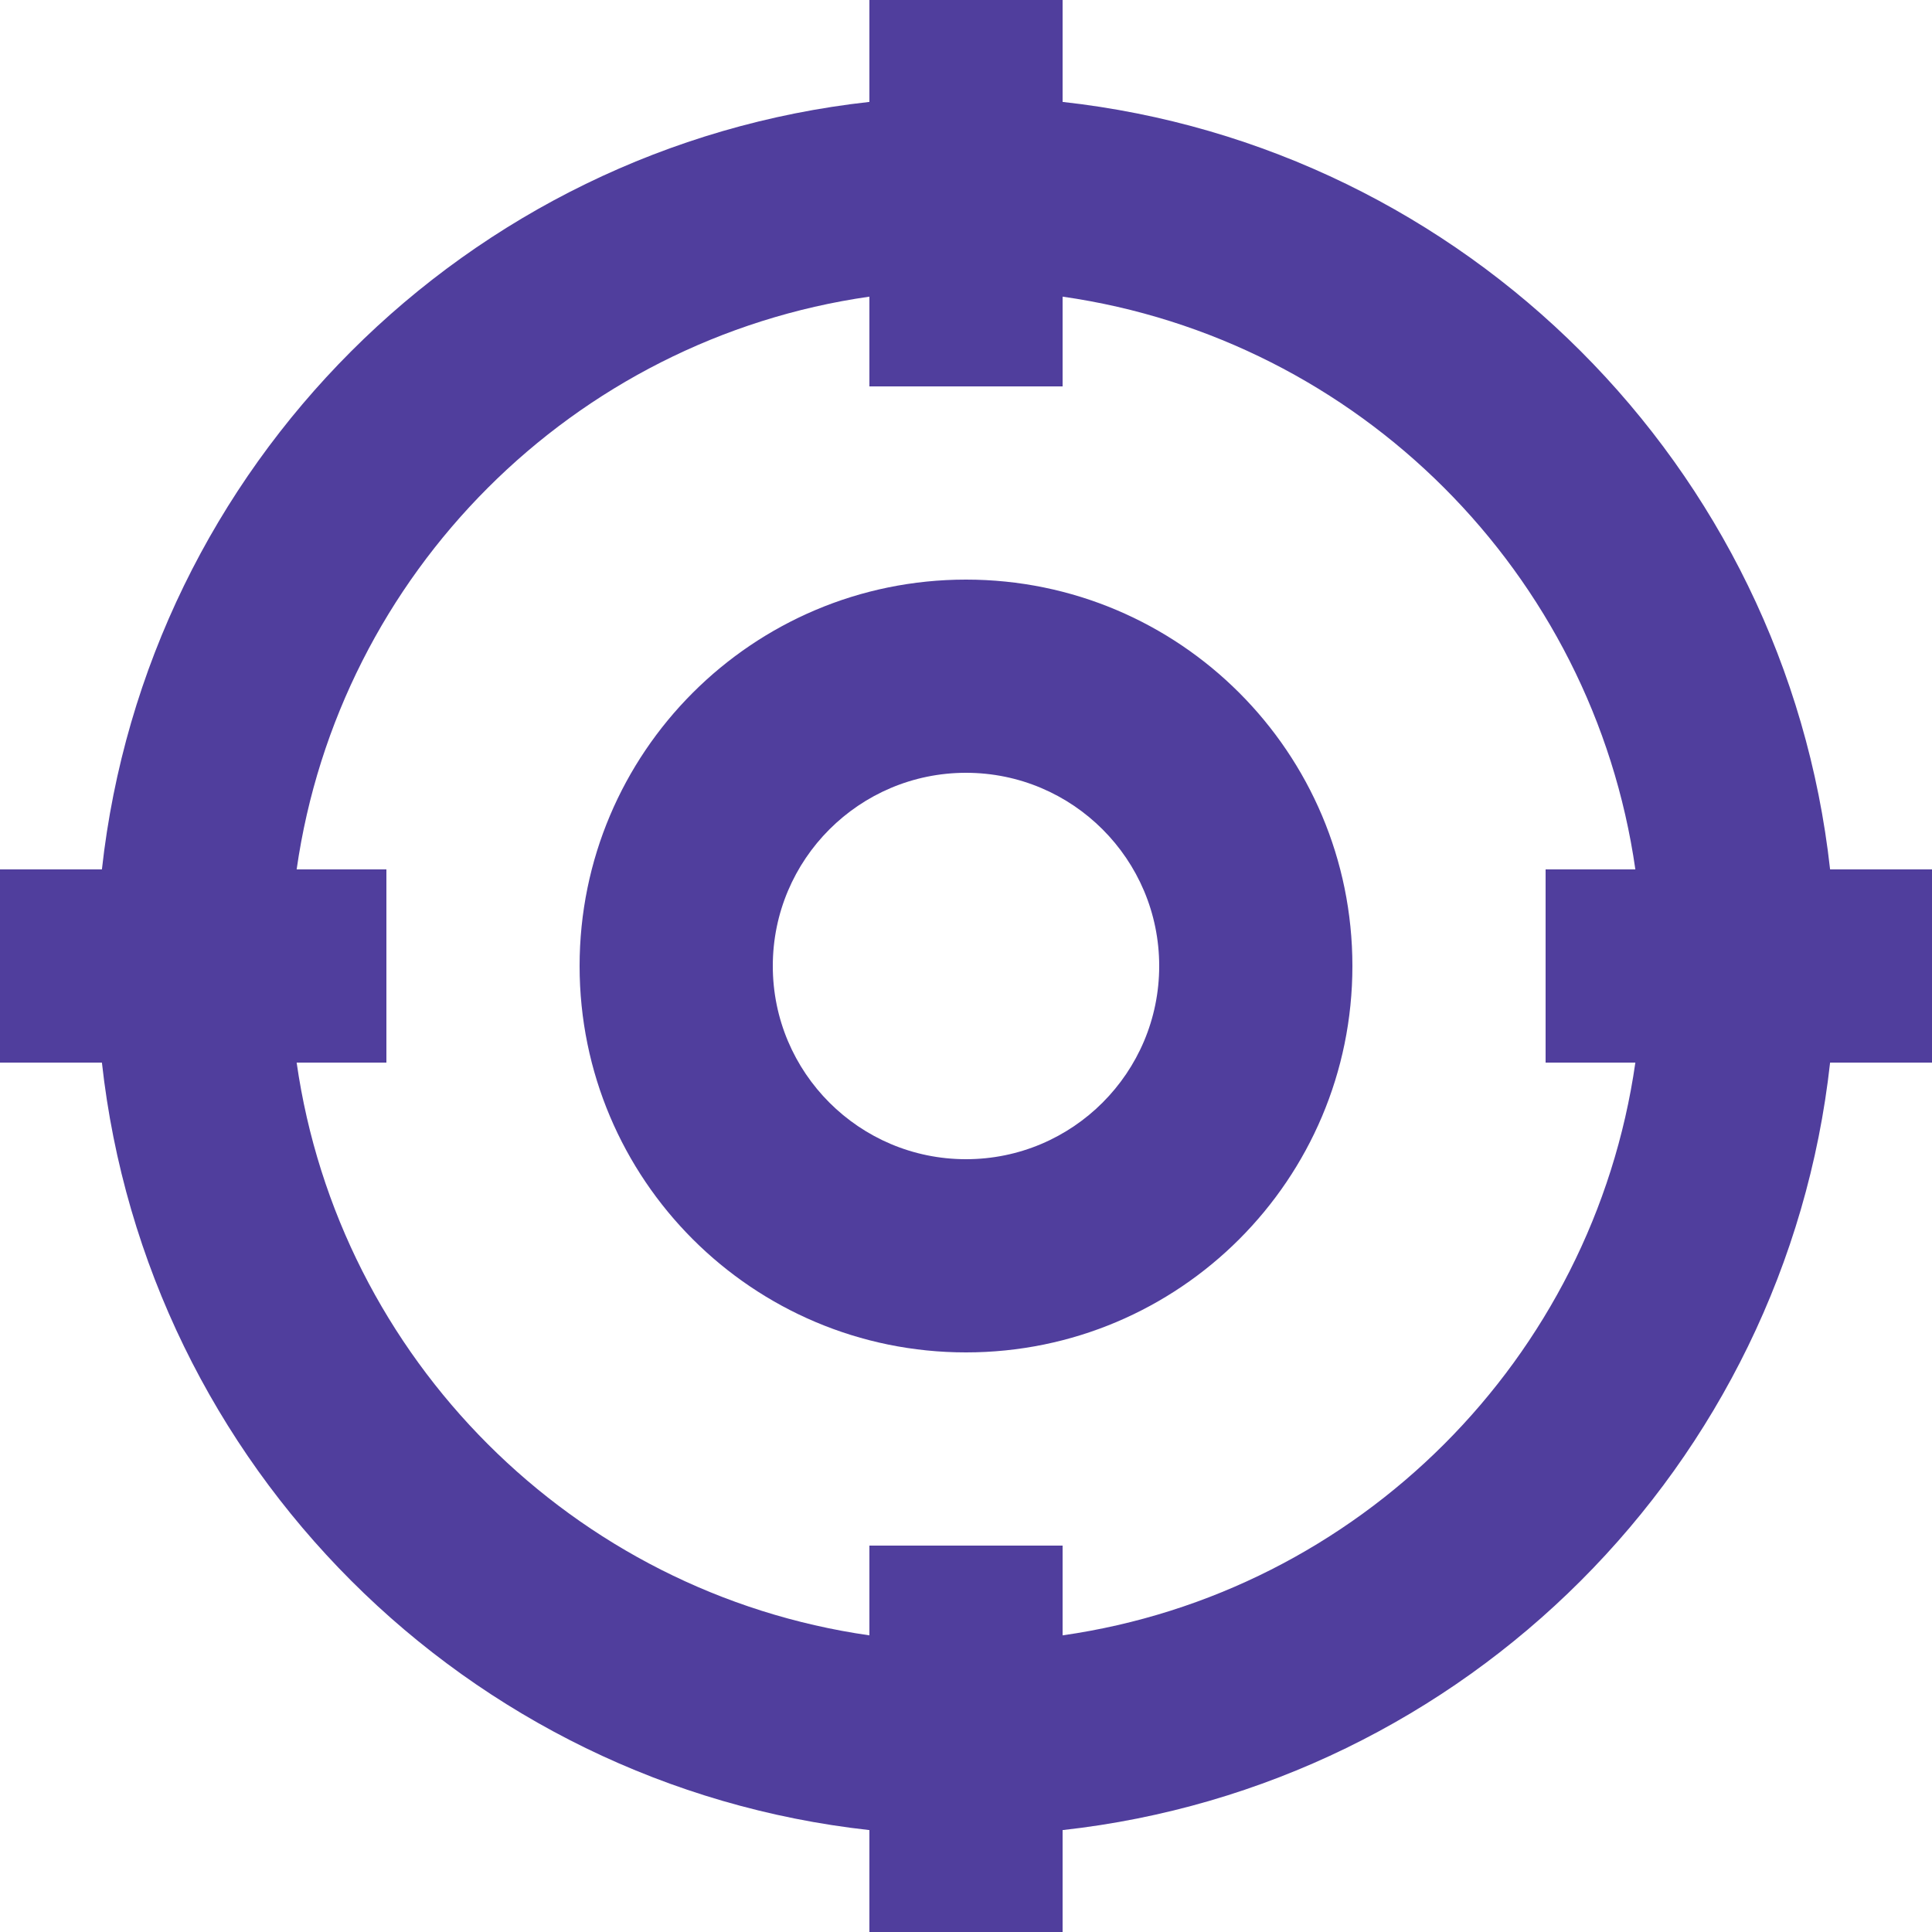 <svg width="24" height="24" viewBox="0 0 24 24" fill="none" xmlns="http://www.w3.org/2000/svg">
<path fill-rule="evenodd" clip-rule="evenodd" d="M10.8 1.266C5.794 1.819 1.819 5.794 1.266 10.8H0V13.2H1.266C1.819 18.206 5.794 22.181 10.8 22.734V24H13.2V22.734C18.206 22.181 22.181 18.206 22.734 13.2H24V10.8H22.734C22.181 5.794 18.206 1.819 13.2 1.266V0H10.8V1.266ZM4.8 10.8H3.685C4.211 7.121 7.121 4.211 10.8 3.685V4.8H13.2V3.685C16.879 4.211 19.789 7.121 20.315 10.8H19.2V13.2H20.315C19.789 16.879 16.879 19.789 13.2 20.315V19.2H10.8V20.315C7.121 19.789 4.211 16.879 3.685 13.2H4.8V10.8ZM12 14.4C13.325 14.4 14.4 13.325 14.4 12C14.4 10.675 13.325 9.6 12 9.6C10.675 9.6 9.6 10.675 9.6 12C9.6 13.325 10.675 14.4 12 14.4ZM7.2 12C7.2 14.651 9.349 16.8 12 16.8C14.651 16.8 16.8 14.651 16.8 12C16.8 9.349 14.651 7.2 12 7.2C9.349 7.2 7.2 9.349 7.2 12Z" fill="#503E9D"/>
</svg>
